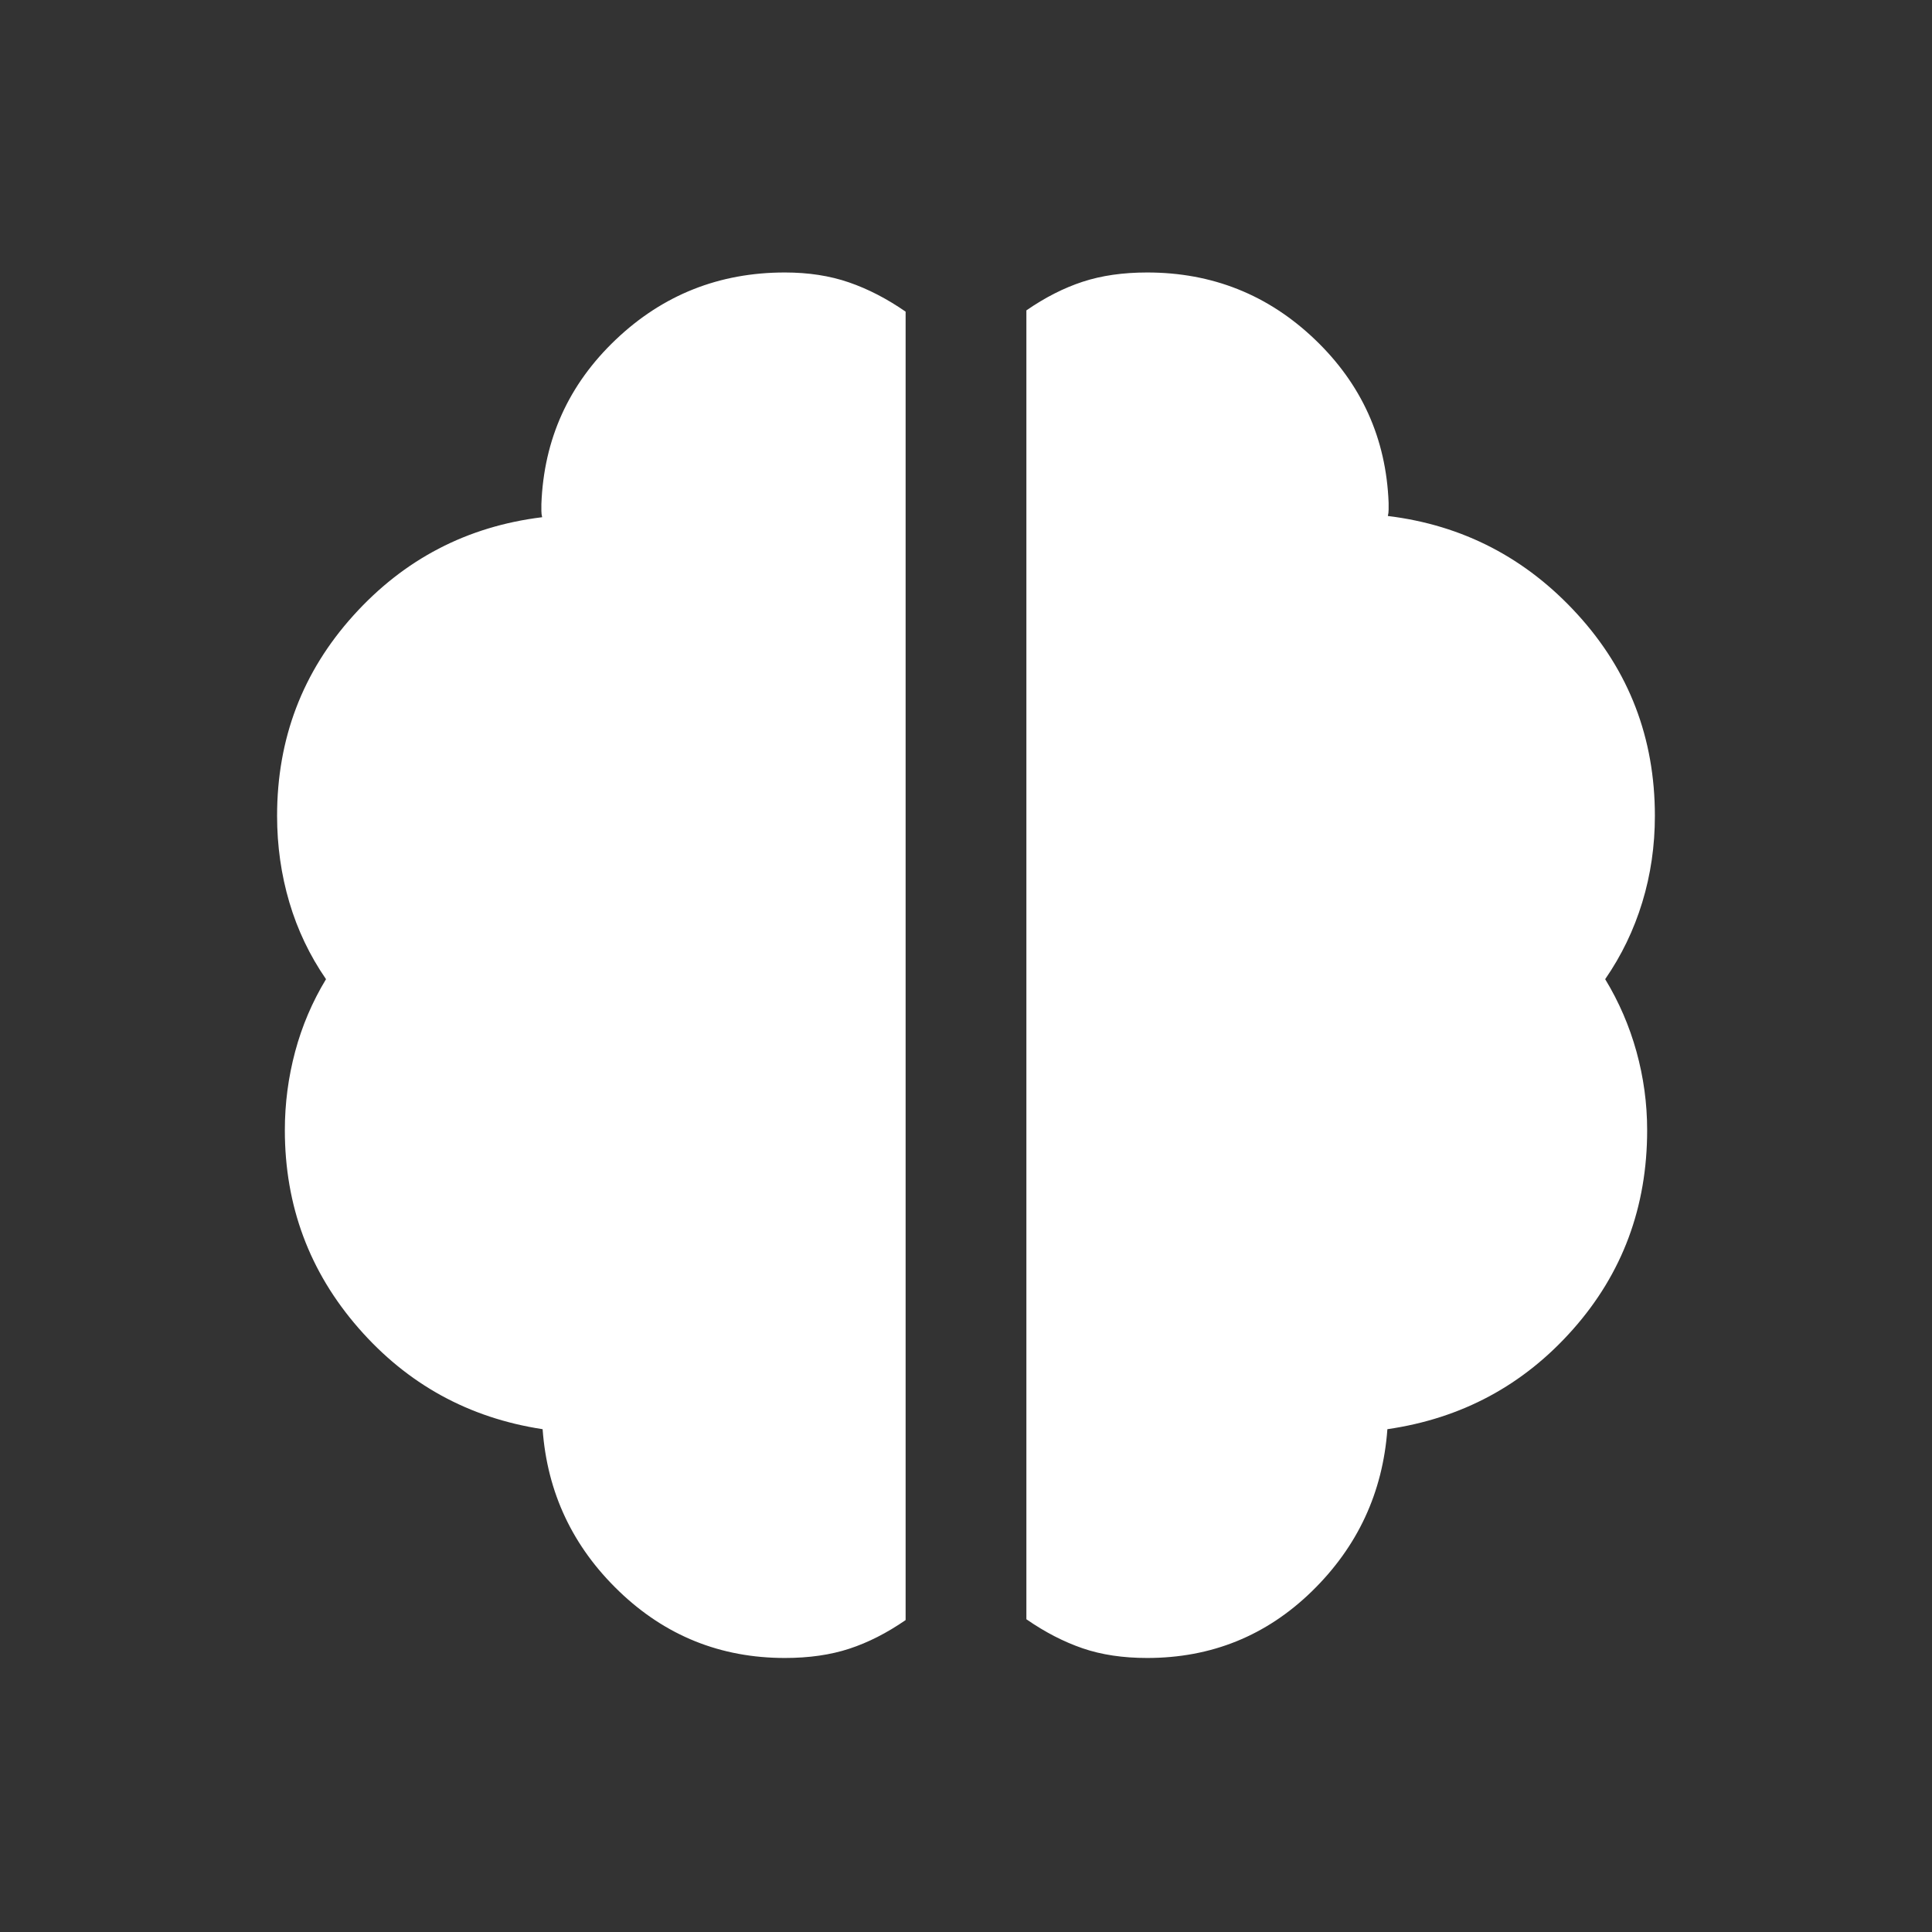 <svg width="55" height="55" viewBox="0 0 55 55" fill="none" xmlns="http://www.w3.org/2000/svg">
<rect x="0" y="0" width="55" height="55" fill="#333333" stroke="none"/>
<mask id="mask0_29_397" style="mask-type:alpha" maskUnits="userSpaceOnUse" x="0" y="0" width="55" height="55">
<rect width="55" height="55" fill="#D9D9D9"/>
</mask>
<g mask="url(#mask0_29_397)">
<path d="M32.656 47.199C31.969 47.199 31.357 47.108 30.821 46.924C30.284 46.74 29.75 46.465 29.219 46.097V8.836C29.75 8.469 30.284 8.197 30.821 8.021C31.357 7.845 31.969 7.757 32.656 7.757C34.51 7.757 36.102 8.392 37.431 9.662C38.761 10.933 39.461 12.484 39.531 14.314V14.512C39.531 14.571 39.524 14.63 39.509 14.689C41.645 14.95 43.446 15.885 44.912 17.494C46.378 19.102 47.111 21.013 47.111 23.226C47.111 24.08 46.992 24.901 46.752 25.687C46.513 26.472 46.161 27.202 45.696 27.875C46.087 28.518 46.384 29.206 46.587 29.937C46.789 30.669 46.891 31.413 46.891 32.172C46.891 34.363 46.187 36.254 44.78 37.843C43.373 39.433 41.611 40.38 39.496 40.686C39.364 42.493 38.648 44.03 37.35 45.298C36.051 46.565 34.486 47.199 32.656 47.199ZM22.344 47.199C20.514 47.199 18.939 46.565 17.622 45.298C16.304 44.03 15.579 42.493 15.447 40.686C13.346 40.366 11.598 39.405 10.203 37.804C8.807 36.202 8.109 34.325 8.109 32.172C8.109 31.413 8.207 30.669 8.402 29.937C8.598 29.206 8.891 28.518 9.281 27.875C8.817 27.202 8.469 26.472 8.237 25.687C8.005 24.901 7.888 24.08 7.888 23.226C7.888 21.028 8.612 19.127 10.059 17.523C11.506 15.918 13.298 14.986 15.434 14.724C15.419 14.665 15.412 14.606 15.412 14.547V14.349C15.482 12.504 16.188 10.944 17.529 9.669C18.87 8.394 20.475 7.757 22.344 7.757C23.017 7.757 23.625 7.851 24.169 8.039C24.712 8.226 25.25 8.504 25.781 8.872V46.12C25.25 46.487 24.716 46.759 24.179 46.935C23.643 47.111 23.031 47.199 22.344 47.199Z" fill="white"/>
</g>
</svg>
